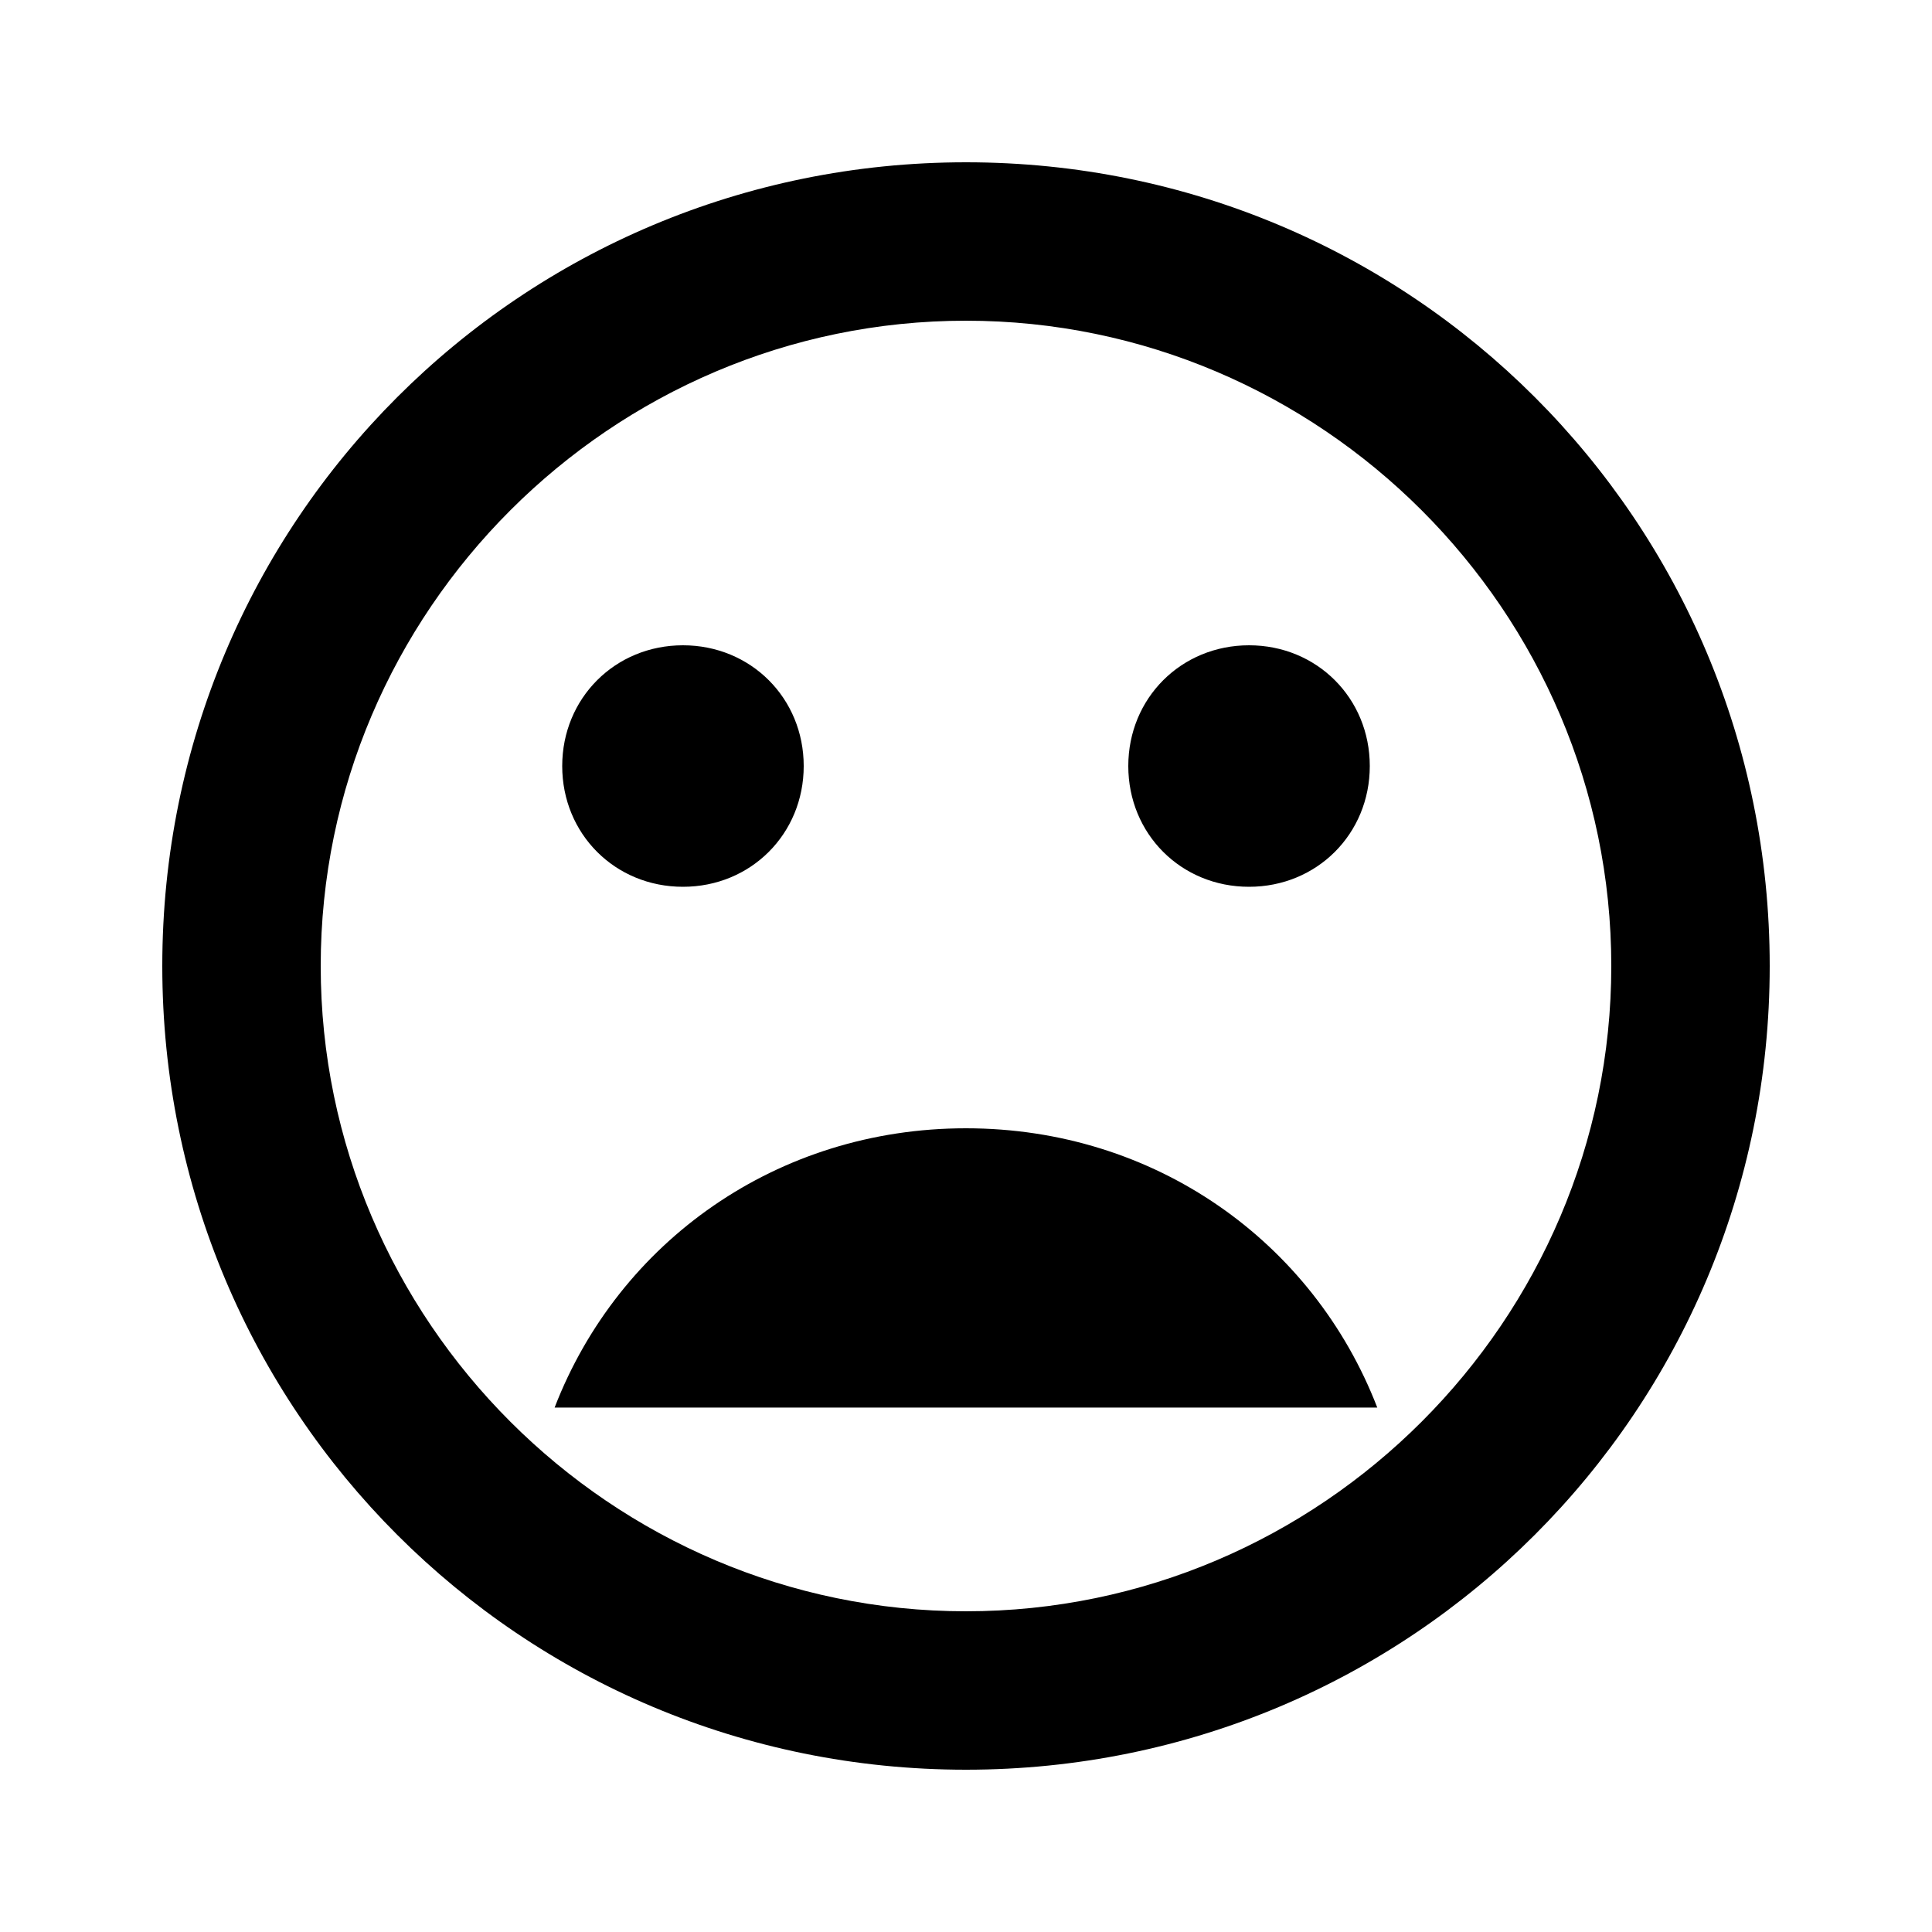 <?xml version="1.0" encoding="utf-8"?>
<!-- Generated by IcoMoon.io -->
<!DOCTYPE svg PUBLIC "-//W3C//DTD SVG 1.1//EN" "http://www.w3.org/Graphics/SVG/1.1/DTD/svg11.dtd">
<svg version="1.1" xmlns="http://www.w3.org/2000/svg" xmlns:xlink="http://www.w3.org/1999/xlink" width="16" height="16" viewBox="0 0 16 16">
<path d="M8 9.344c1.563 0 2.875 0.938 3.406 2.313h-6.813c0.531-1.375 1.844-2.313 3.406-2.313zM5.656 7.344c-0.563 0-1-0.438-1-1s0.438-1 1-1 1 0.438 1 1-0.438 1-1 1zM10.344 7.344c-0.563 0-1-0.438-1-1s0.438-1 1-1 1 0.438 1 1-0.438 1-1 1zM8 13.344c2.938 0 5.344-2.406 5.344-5.344s-2.406-5.344-5.344-5.344-5.344 2.406-5.344 5.344 2.406 5.344 5.344 5.344zM8 1.344c3.688 0 6.656 2.969 6.656 6.656s-2.969 6.656-6.656 6.656-6.656-2.969-6.656-6.656 2.969-6.656 6.656-6.656z"></path>
</svg>
